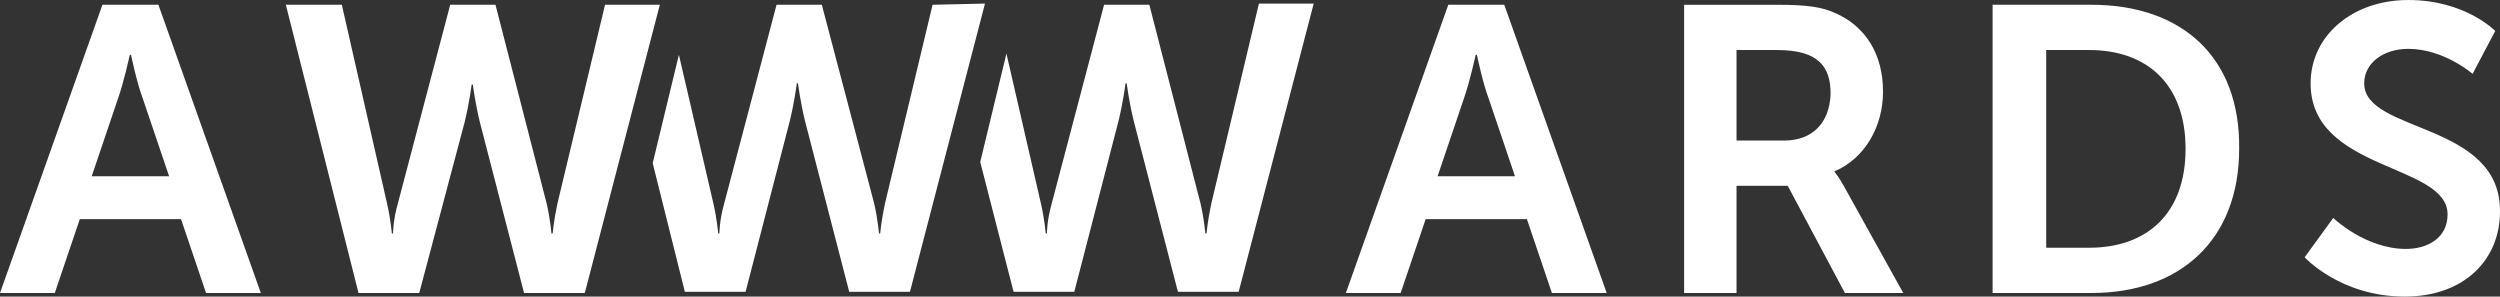 <svg id="Layer_1" xmlns="http://www.w3.org/2000/svg" width="210" height="24.912" viewBox="-84.926 7.454 210 24.912"><rect x="-84.926" y="7.454" width="210" height="24.912" fill="#333333" stroke="none"/><style>.st0{fill:#fff}</style><path class="st0" d="M36.731 7.854l-8.604 24.211h4.602l2.101-6.203h8.504l2.101 6.203h4.602L41.433 7.854h-4.702zm-.9 14.407l2.201-6.503c.5-1.401 1-3.702 1-3.702h.1s.5 2.401 1 3.702l2.201 6.503h-6.502zm33.315-.4c2.601-1.101 4.102-3.802 4.102-6.703 0-3.202-1.501-5.503-4.002-6.603-1.101-.5-2.301-.7-4.902-.7H56.54v24.211h4.402v-9.004h4.302l4.802 9.004h4.902l-5.002-9.004c-.499-.901-.8-1.201-.8-1.201zm-4.202-2.601h-4.002v-7.604h3.402c3.502 0 4.502 1.401 4.502 3.702-.1 2.501-1.6 3.902-3.902 3.902zM90.757 7.854h-8.304v24.211h8.304c7.504 0 12.406-4.502 12.406-12.106.1-7.702-4.803-12.105-12.406-12.105zm-.2 20.41h-3.602V11.656h3.602c4.902 0 8.104 2.901 8.104 8.304s-3.202 8.304-8.104 8.304zm23.11-13.806c0-1.701 1.601-2.901 3.702-2.901 3.001 0 5.403 2.101 5.403 2.101l1.901-3.602s-2.501-2.601-7.303-2.601c-4.702 0-8.204 3.001-8.204 7.003 0 7.404 11.505 6.703 11.505 11.005 0 2.001-1.701 2.901-3.502 2.901-3.402 0-6.103-2.601-6.103-2.601l-2.401 3.302s3.001 3.302 8.404 3.302c5.102 0 8.004-3.202 8.004-7.103.1-7.605-11.406-6.604-11.406-10.806zM-6.589 7.854l-4.002 16.708c-.3 1.401-.4 2.501-.4 2.501h-.1s-.1-1.201-.4-2.501l-4.402-16.708h-3.802l-4.402 16.708c-.4 1.401-.4 2.501-.4 2.501h-.1s-.1-1.201-.4-2.501l-2.901-12.506-2.201 9.104 2.701 10.805h5.102l3.702-14.307c.4-1.601.6-3.202.6-3.202h.1s.2 1.601.6 3.202l3.702 14.307h5.102l6.303-24.211-4.402.1zm23.411 16.708c-.3 1.401-.4 2.501-.4 2.501h-.1s-.1-1.201-.4-2.501L11.619 7.854H7.817L3.415 24.562c-.4 1.401-.4 2.501-.4 2.501h-.1s-.1-1.201-.4-2.501L-.386 11.956l-2.201 9.104L.214 31.965h5.102l3.702-14.307c.4-1.601.6-3.202.6-3.202h.1s.2 1.601.6 3.202l3.702 14.307h5.102l6.303-24.211h-4.602l-4.001 16.808zM-76.322 7.854l-8.604 24.211h4.602l2.101-6.203h8.504l2.101 6.203h4.602L-71.62 7.854h-4.702zm-.901 14.407l2.201-6.503c.5-1.401 1-3.702 1-3.702h.1s.5 2.401 1 3.702l2.201 6.503h-6.502zm43.121-14.407l-4.002 16.708c-.3 1.401-.4 2.501-.4 2.501h-.1s-.1-1.201-.4-2.501l-4.302-16.708h-3.802l-4.402 16.708c-.4 1.401-.4 2.501-.4 2.501h-.1s-.1-1.201-.4-2.501l-3.802-16.708h-4.702l6.103 24.211h5.102l3.802-14.307c.4-1.601.6-3.202.6-3.202h.1s.2 1.601.6 3.202l3.702 14.307h5.102L-29.5 7.854h-4.602z" id="Forma_1"/></svg>